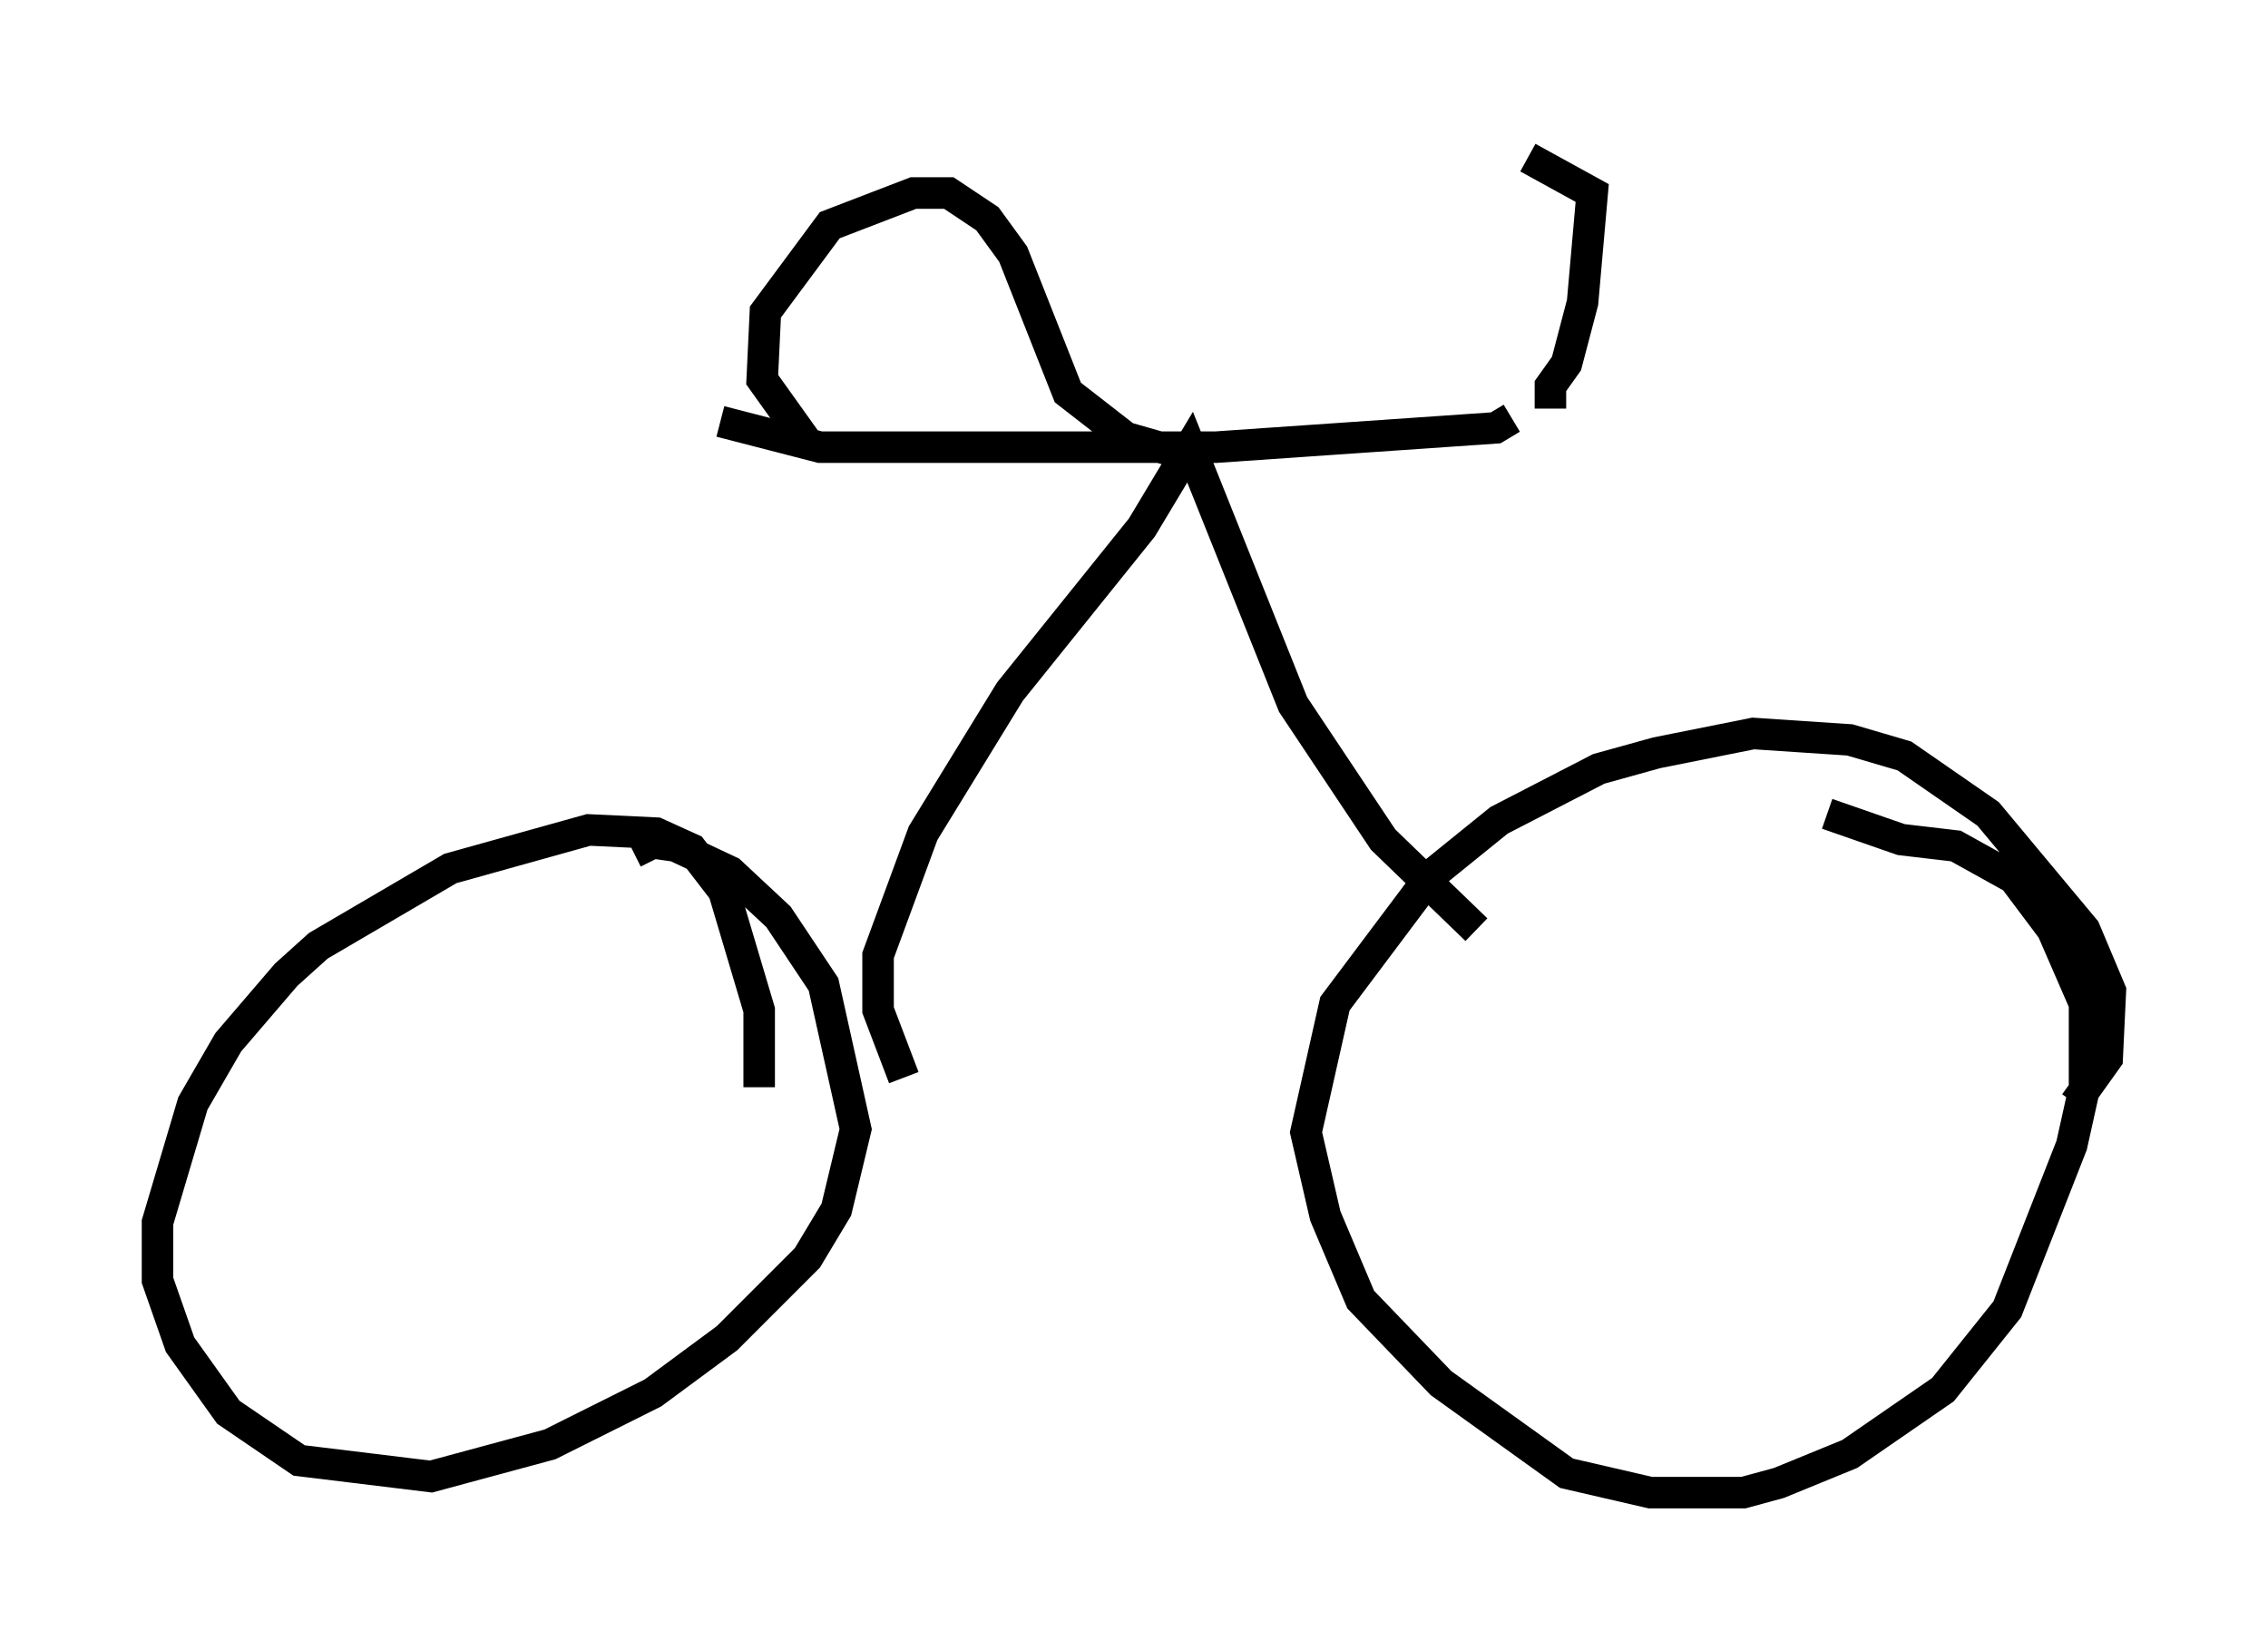 <?xml version="1.0" encoding="utf-8" ?>
<svg baseProfile="full" height="52.365" version="1.1" width="71.965" xmlns="http://www.w3.org/2000/svg" xmlns:ev="http://www.w3.org/2001/xml-events" xmlns:xlink="http://www.w3.org/1999/xlink"><defs /><rect fill="white" height="52.365" width="71.965" x="0" y="0" /><path d="M23.681, 35.83 m0.408, -1.327 l0.0, -2.45 -1.123, -3.777 l-1.021, -1.327 -1.123, -0.51 l-2.144, -0.102 -4.39, 1.225 l-4.185, 2.45 -1.021, 0.919 l-1.838, 2.144 -1.123, 1.94 l-1.123, 3.777 0.0, 1.838 l0.715, 2.042 1.531, 2.144 l2.246, 1.531 4.185, 0.51 l3.777, -1.021 3.267, -1.633 l2.348, -1.735 2.552, -2.552 l0.919, -1.531 0.613, -2.552 l-1.021, -4.594 -1.429, -2.144 l-1.531, -1.429 -1.735, -0.817 l-0.715, -0.102 -0.613, 0.306 m45.734, 7.963 l1.021, -1.429 0.102, -2.144 l-0.817, -1.94 -3.063, -3.675 l-2.654, -1.838 -1.735, -0.51 l-3.063, -0.204 -3.063, 0.613 l-1.838, 0.51 -3.165, 1.633 l-2.144, 1.735 -3.063, 4.083 l-0.919, 4.083 0.613, 2.654 l1.123, 2.654 2.552, 2.654 l3.981, 2.858 2.654, 0.613 l2.96, 0.0 1.123, -0.306 l2.246, -0.919 2.96, -2.042 l2.042, -2.552 2.042, -5.206 l0.408, -1.838 0.0, -2.654 l-1.021, -2.348 -1.225, -1.633 l-1.838, -1.021 -1.735, -0.204 l-2.348, -0.817 m-29.298, 8.371 l-0.817, -2.144 0.0, -1.735 l1.429, -3.879 2.756, -4.492 l4.185, -5.206 1.531, -2.552 l3.267, 8.167 2.858, 4.288 l2.96, 2.858 m-23.99, -16.129 l3.165, 0.817 12.556, 0.0 l8.881, -0.613 0.51, -0.306 m-22.254, 0.919 l-1.531, -2.144 0.102, -2.144 l2.042, -2.756 2.654, -1.021 l1.123, 0.0 1.225, 0.817 l0.817, 1.123 1.735, 4.39 l1.838, 1.429 2.144, 0.613 m11.331, -1.531 l0.0, -0.715 0.51, -0.715 l0.51, -1.94 0.306, -3.471 l-2.042, -1.123 " fill="none" stroke="black" stroke-width="1" /></svg>